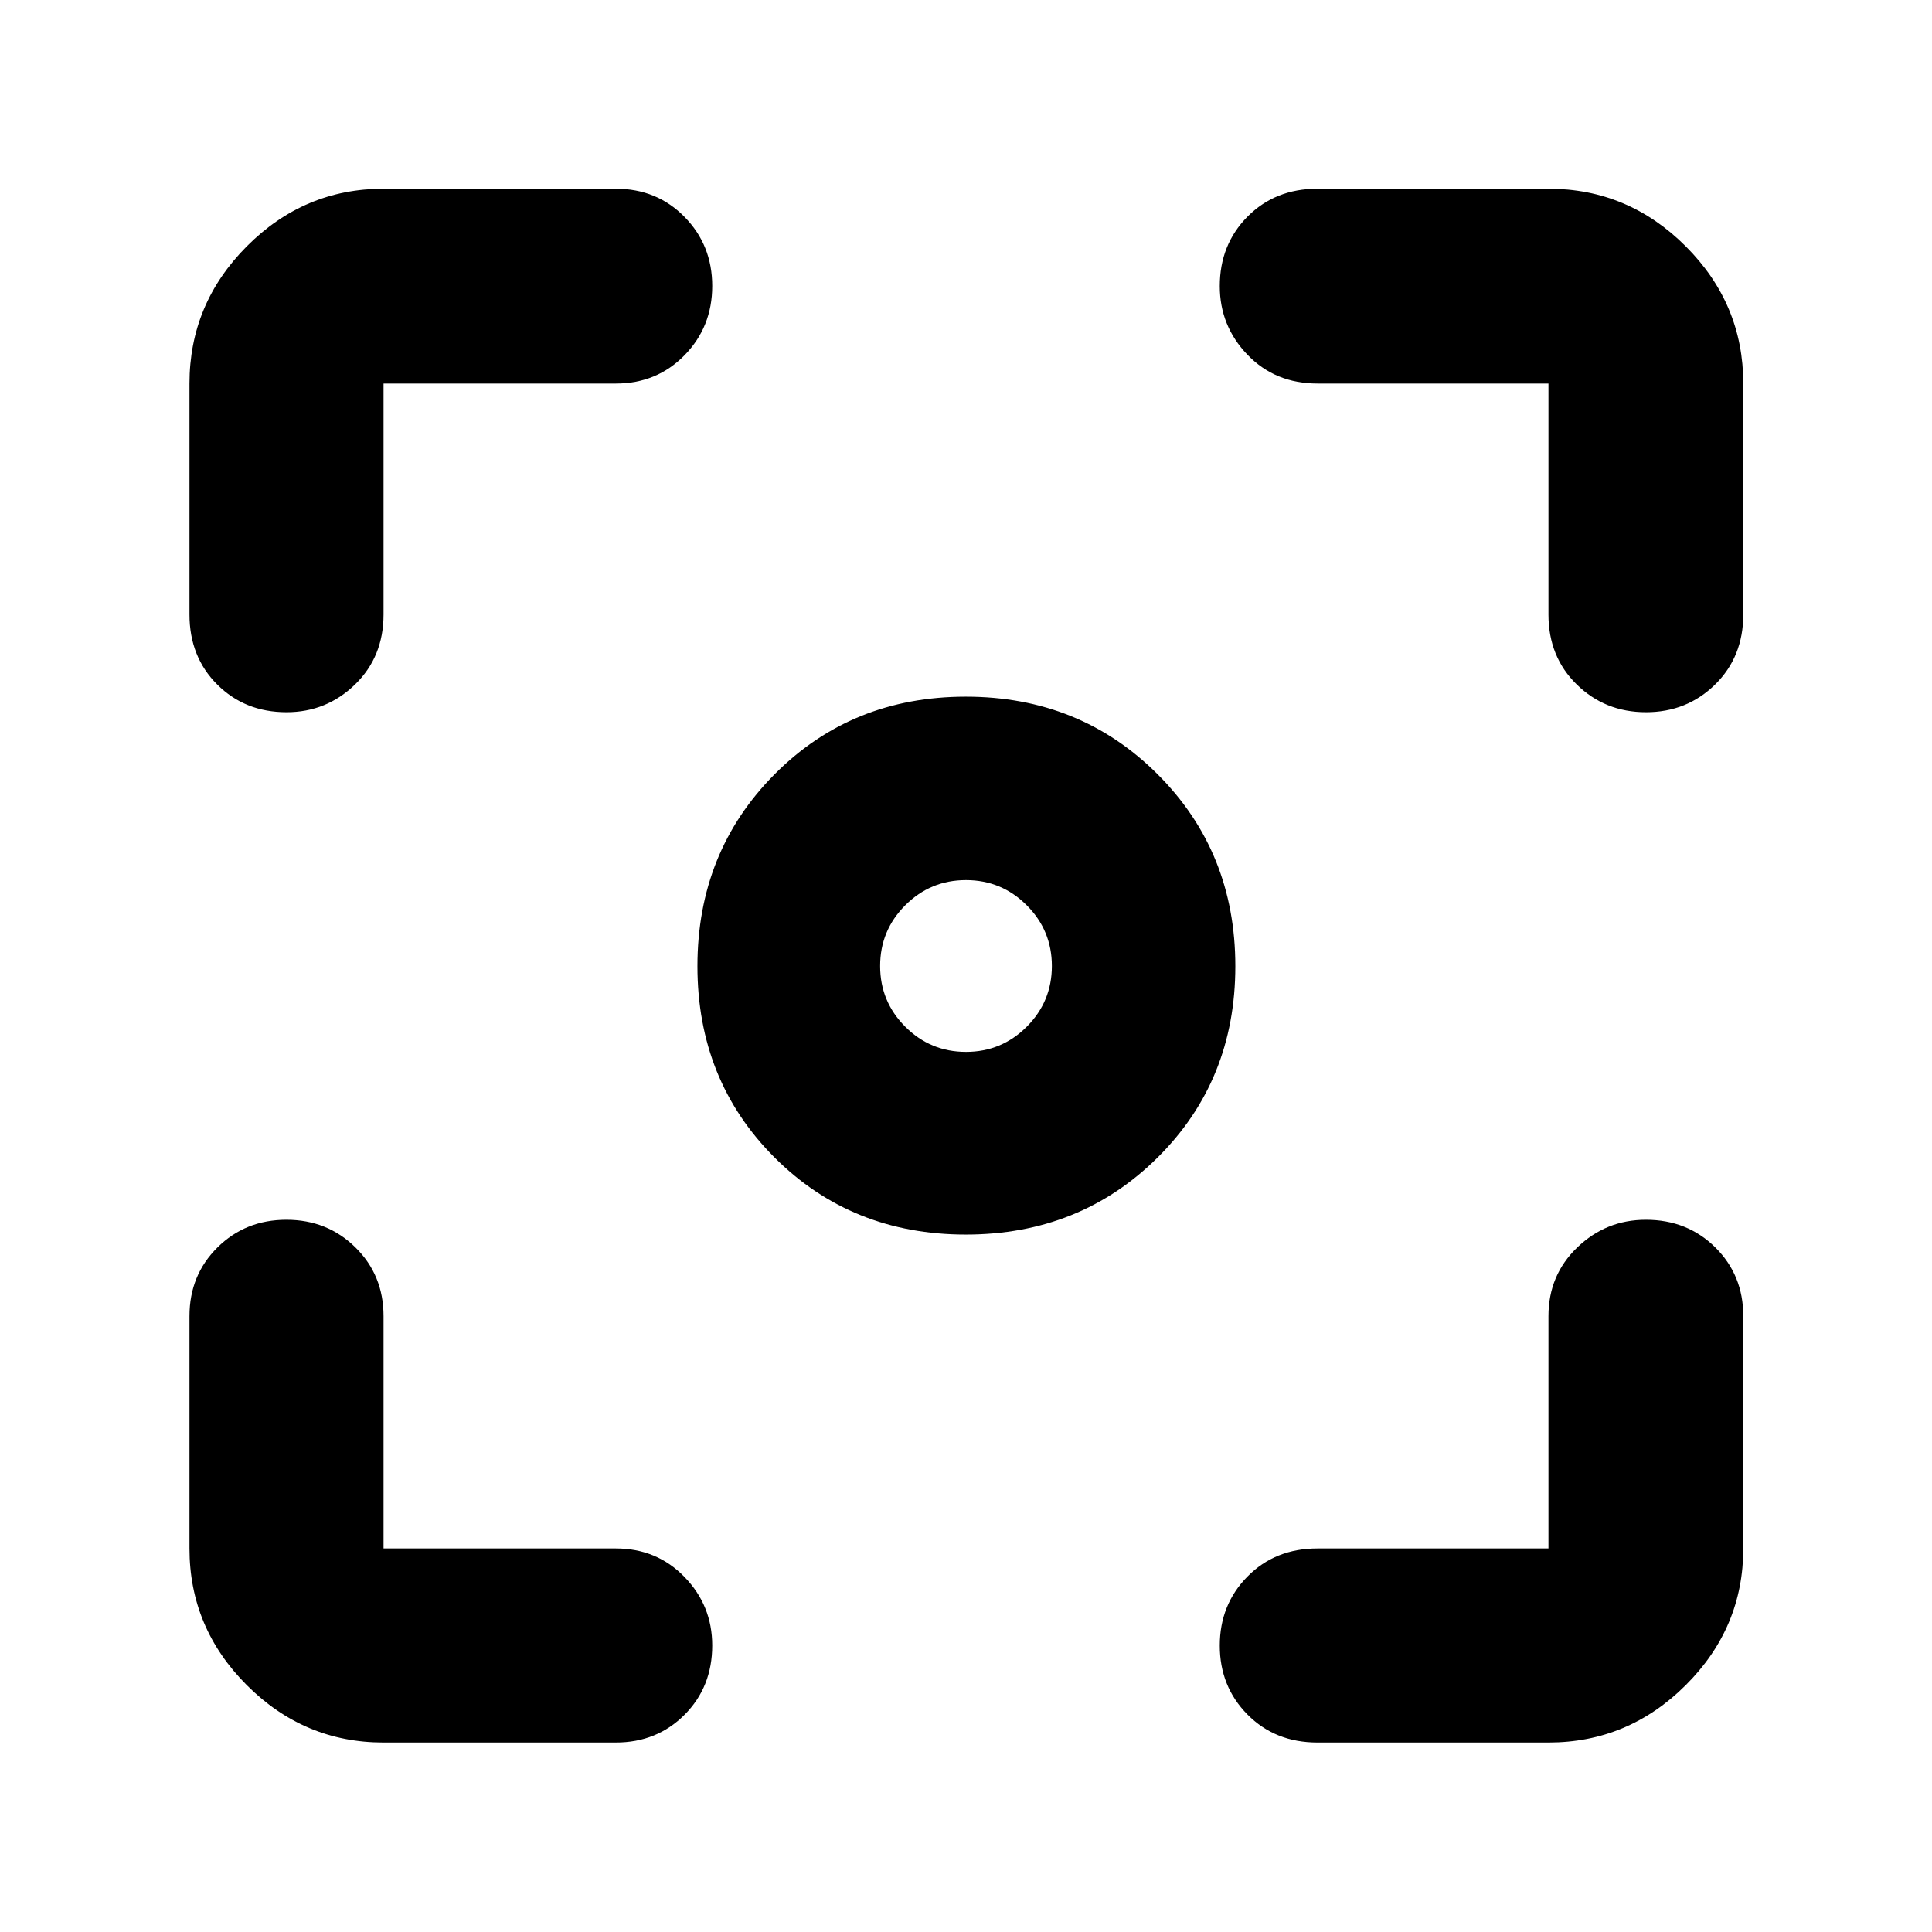 <svg xmlns="http://www.w3.org/2000/svg" height="40" viewBox="0 -960 960 960" width="40"><path d="M190.58-94.15q-39.43 0-67.93-28.5-28.5-28.5-28.5-67.93v-115.43q0-20.39 13.91-34.14t34.26-13.75q20.35 0 34.3 13.75 13.96 13.75 13.96 34.14v115.43h115.43q20.39 0 34.14 14.19 13.75 14.18 13.75 34.02 0 20.63-13.75 34.43-13.75 13.79-34.14 13.79H190.58Zm578.84 0H654.65q-21.03 0-34.79-13.91-13.76-13.91-13.76-34.26 0-20.35 13.76-34.3 13.76-13.96 34.79-13.96h114.77v-115.43q0-20.39 14.31-34.14t34.11-13.75q20.6 0 34.5 13.75 13.89 13.75 13.89 34.14v115.43q0 39.43-28.61 67.93-28.61 28.5-68.2 28.5ZM94.15-654.65v-114.77q0-39.59 28.5-68.2t67.93-28.61h115.43q20.39 0 34.14 14.01t13.75 34.33q0 20.31-13.75 34.39-13.75 14.08-34.14 14.08H190.58v114.77q0 21.03-14.19 34.79-14.18 13.76-34.02 13.76-20.63 0-34.43-13.76-13.79-13.76-13.79-34.79Zm675.27 0v-114.77H654.65q-21.03 0-34.79-14.31-13.76-14.31-13.76-34.11 0-20.6 13.76-34.5 13.76-13.89 34.79-13.89h114.77q39.59 0 68.2 28.61t28.61 68.2v114.77q0 21.03-14.01 34.79-14.01 13.76-34.33 13.76-20.31 0-34.39-13.76-14.08-13.76-14.08-34.79Zm-289.51 308.1q-56.74 0-95.05-38.31-38.31-38.31-38.31-95.05 0-56.74 38.31-95.33 38.31-38.59 95.05-38.59 56.74 0 95.33 38.59 38.59 38.59 38.59 95.33 0 56.74-38.59 95.05-38.59 38.31-95.33 38.31Zm.09-90.78q17.67 0 30.17-12.5t12.5-30.17q0-17.67-12.5-30.17T480-522.67q-17.67 0-30.17 12.5T437.33-480q0 17.67 12.5 30.17t30.17 12.5Z"/></svg>